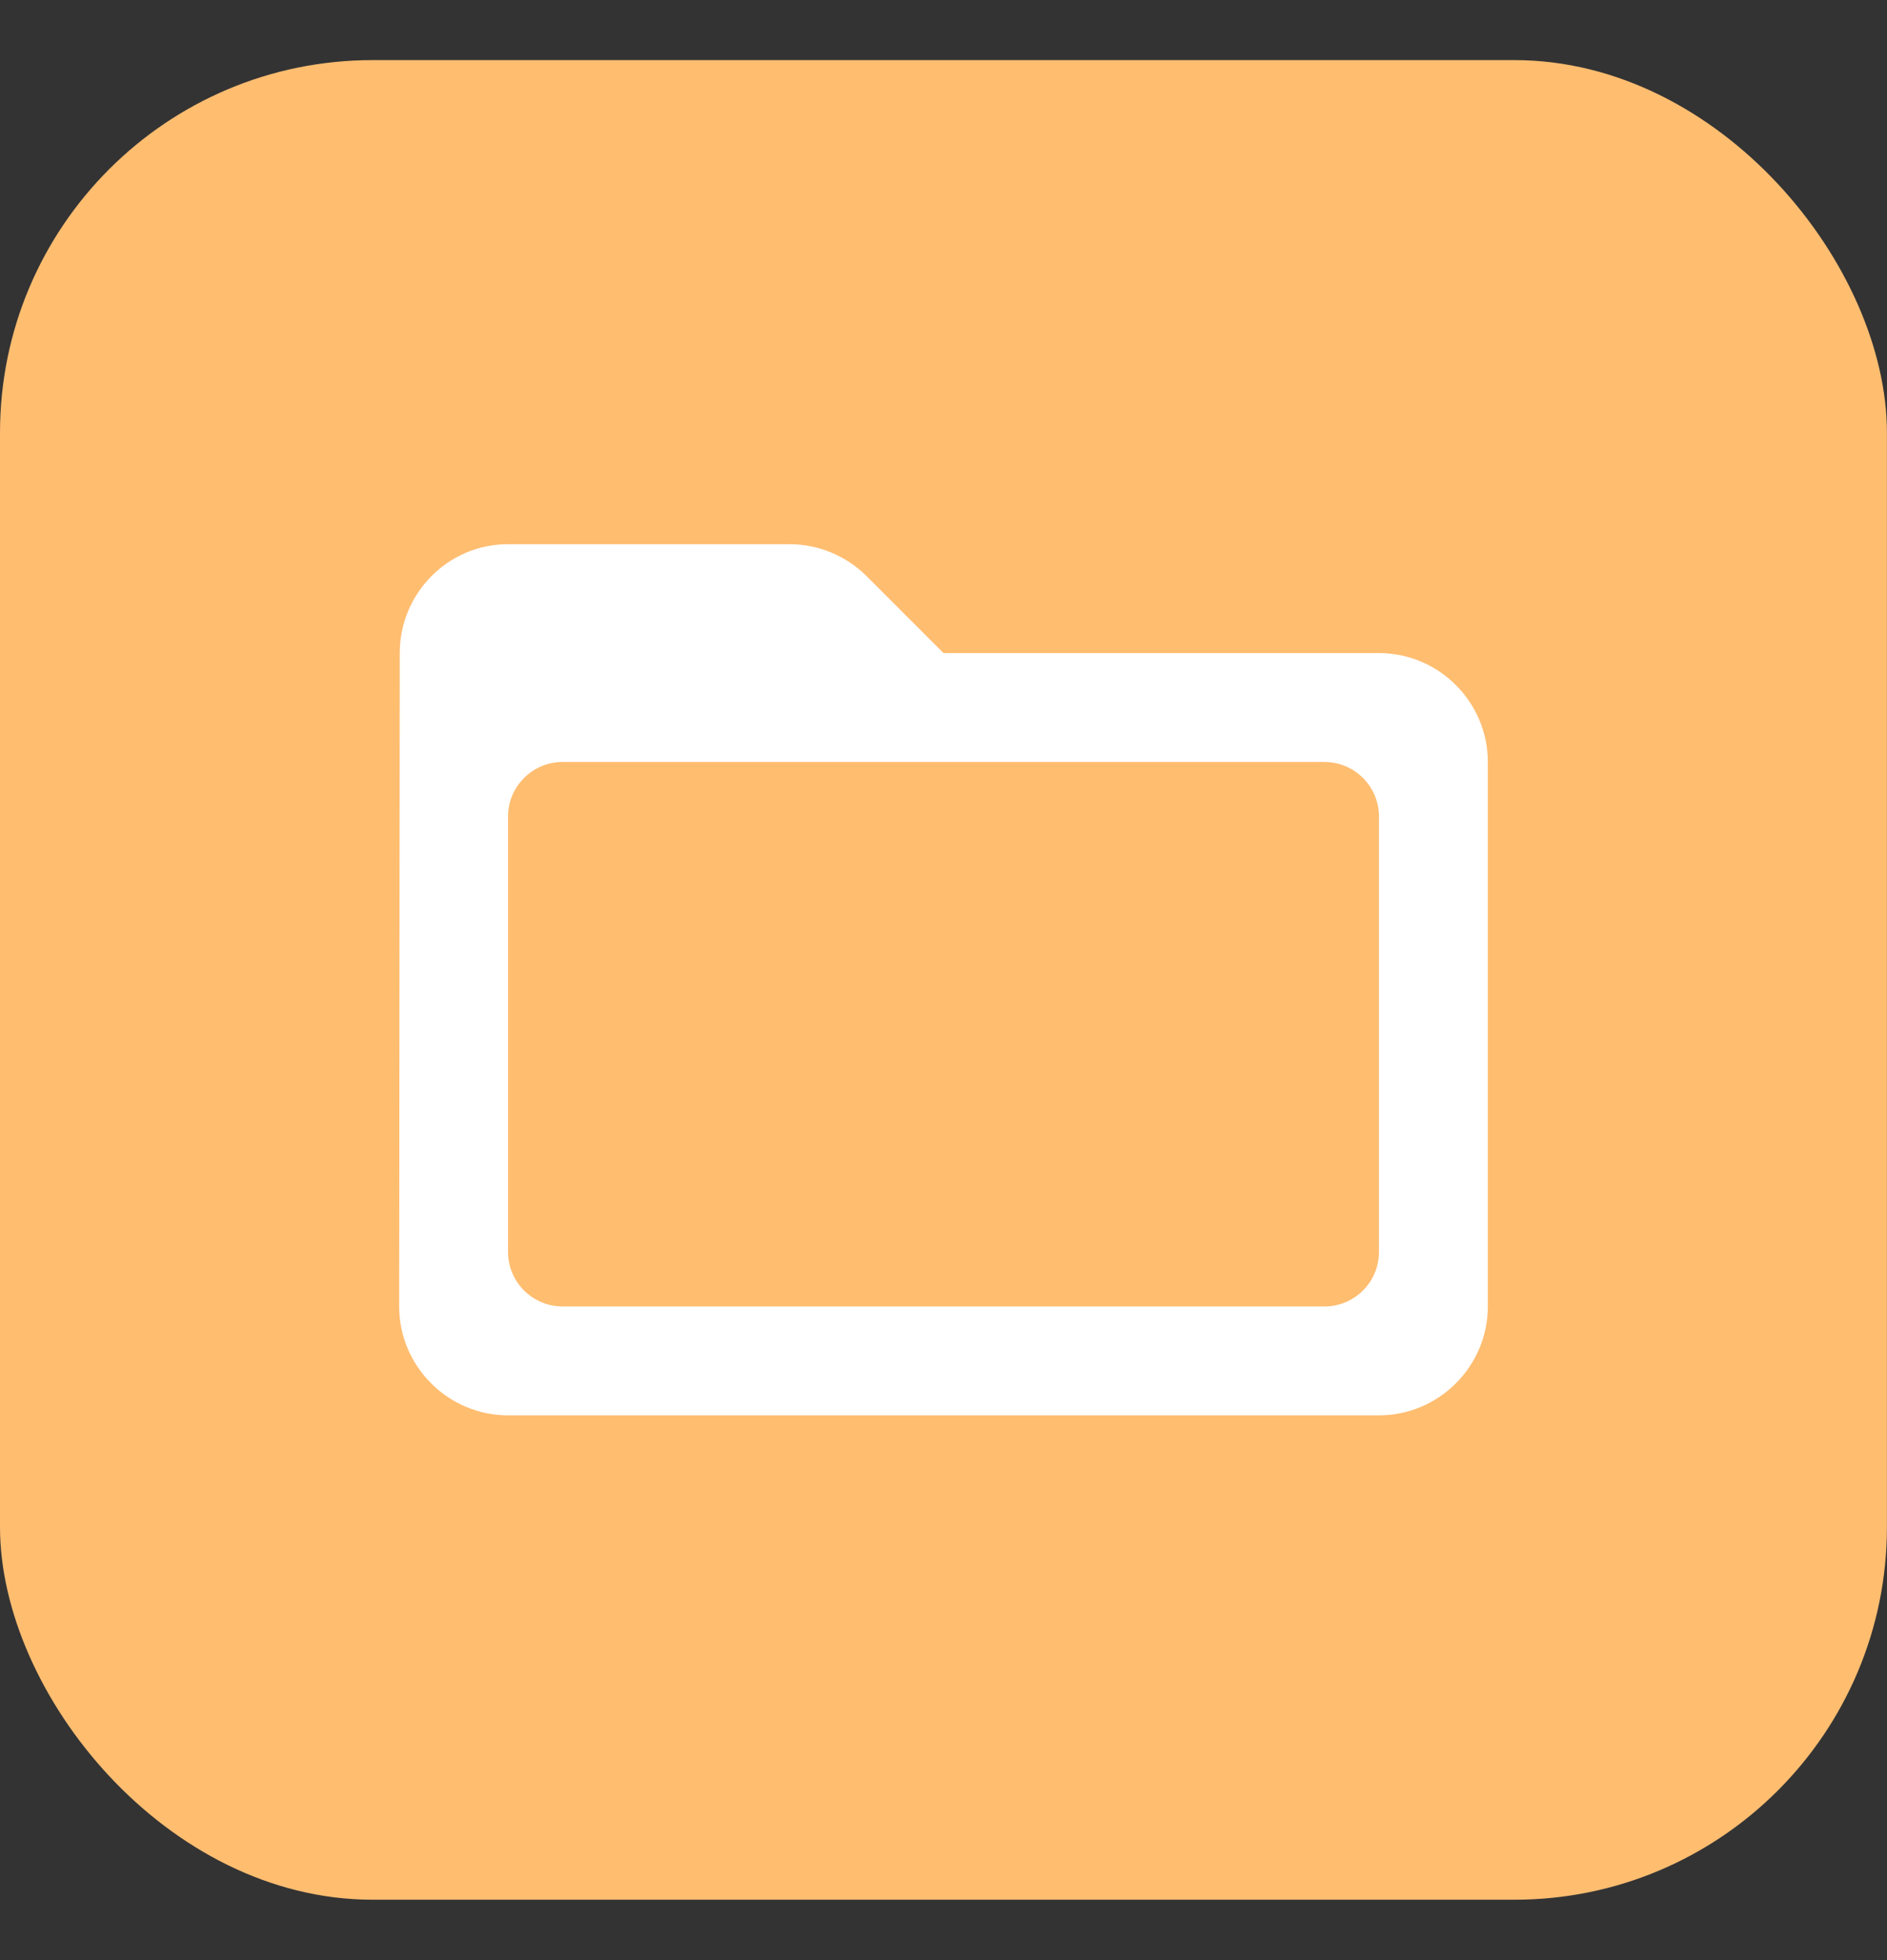 <svg width="26" height="27" viewBox="0 0 26 27" fill="none" xmlns="http://www.w3.org/2000/svg">
<rect x="0" y="0" width="26" height="27" fill="#333333" stroke="none"/>
<rect y="0.828" width="25.999" height="25.34" rx="5.133" fill="#FFBD70"/>
<path d="M19 8.996H13L11.943 7.939C11.658 7.654 11.275 7.496 10.877 7.496H7C6.175 7.496 5.508 8.171 5.508 8.996L5.5 17.996C5.5 18.821 6.175 19.496 7 19.496H19C19.825 19.496 20.5 18.821 20.5 17.996V10.496C20.5 9.671 19.825 8.996 19 8.996ZM18.25 17.996H7.75C7.338 17.996 7 17.659 7 17.246V11.246C7 10.834 7.338 10.496 7.75 10.496H18.25C18.663 10.496 19 10.834 19 11.246V17.246C19 17.659 18.663 17.996 18.25 17.996Z" fill="white"/>
</svg>
